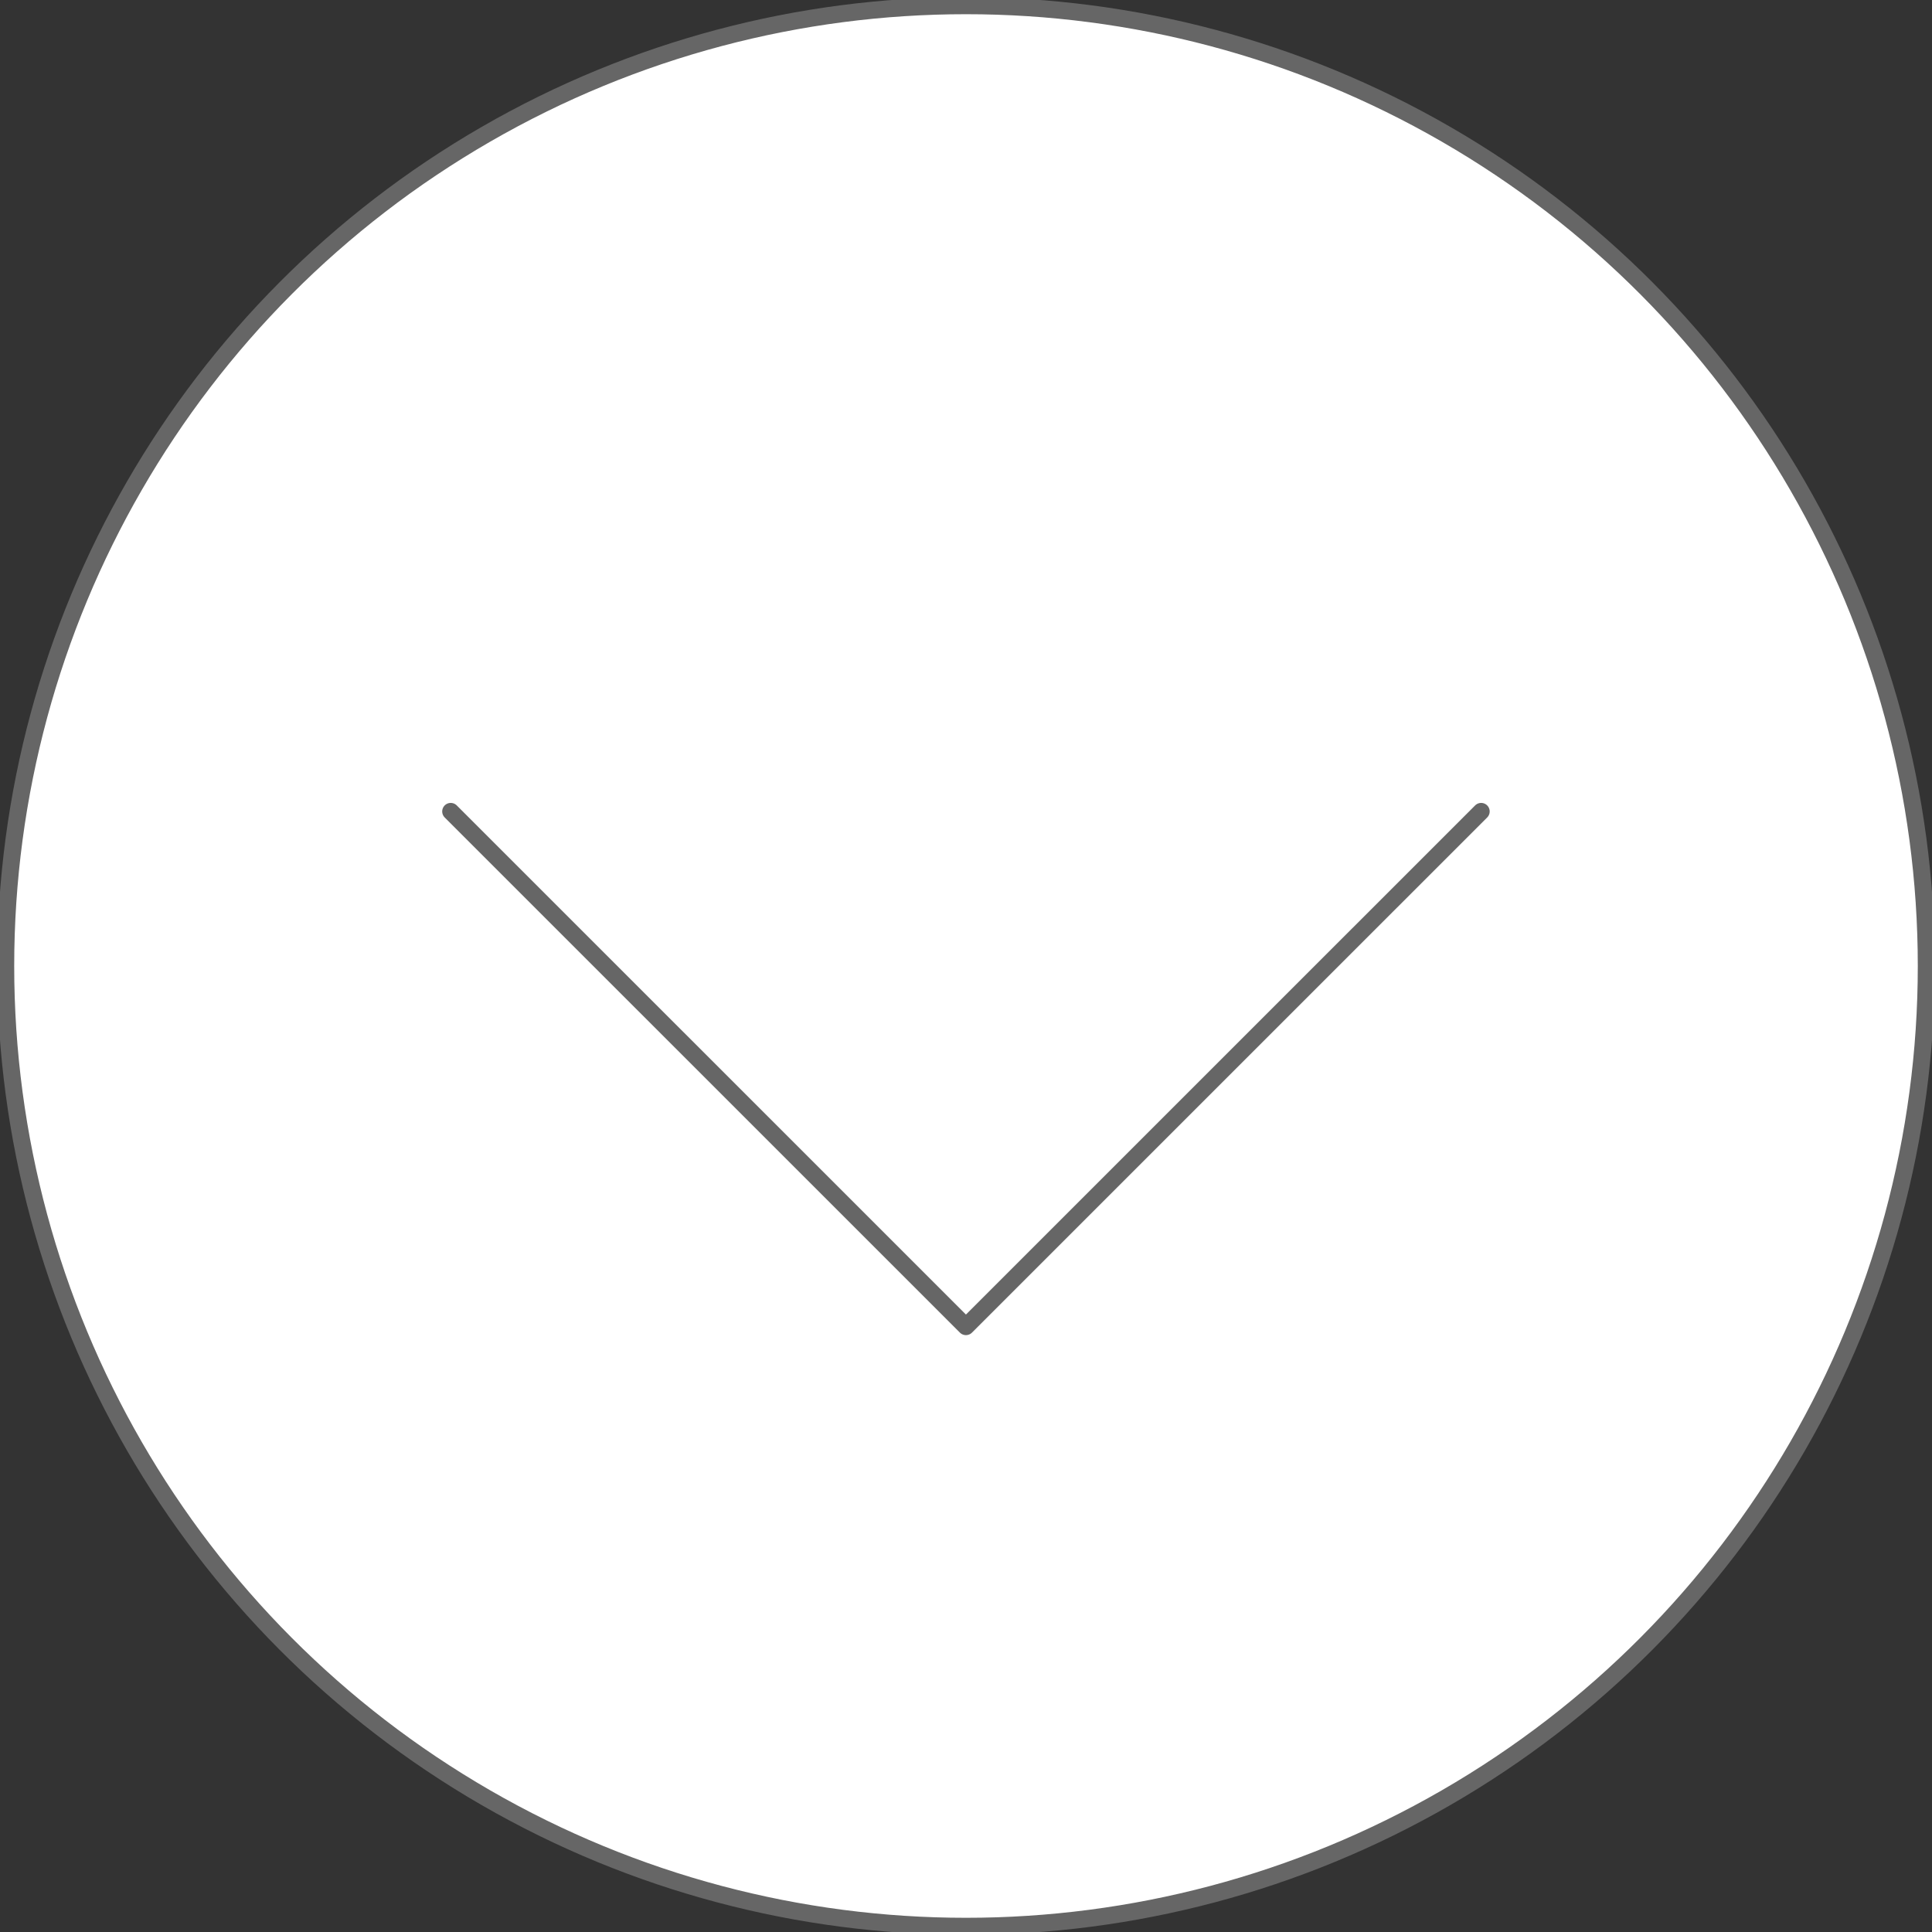 <svg width="34" height="34" viewBox="0 0 34 34" fill="none" xmlns="http://www.w3.org/2000/svg">
<rect x="0" y="0" width="34" height="34" fill="#333333" stroke="none"/>
<circle cx="17" cy="17" r="16.9" fill="white" stroke="#666666" stroke-width="0.3"/>
<path d="M7.932 14.28L16.999 23.346L26.066 14.28" stroke="#666666" stroke-width="0.3" stroke-linecap="round" stroke-linejoin="round"/>
</svg>
